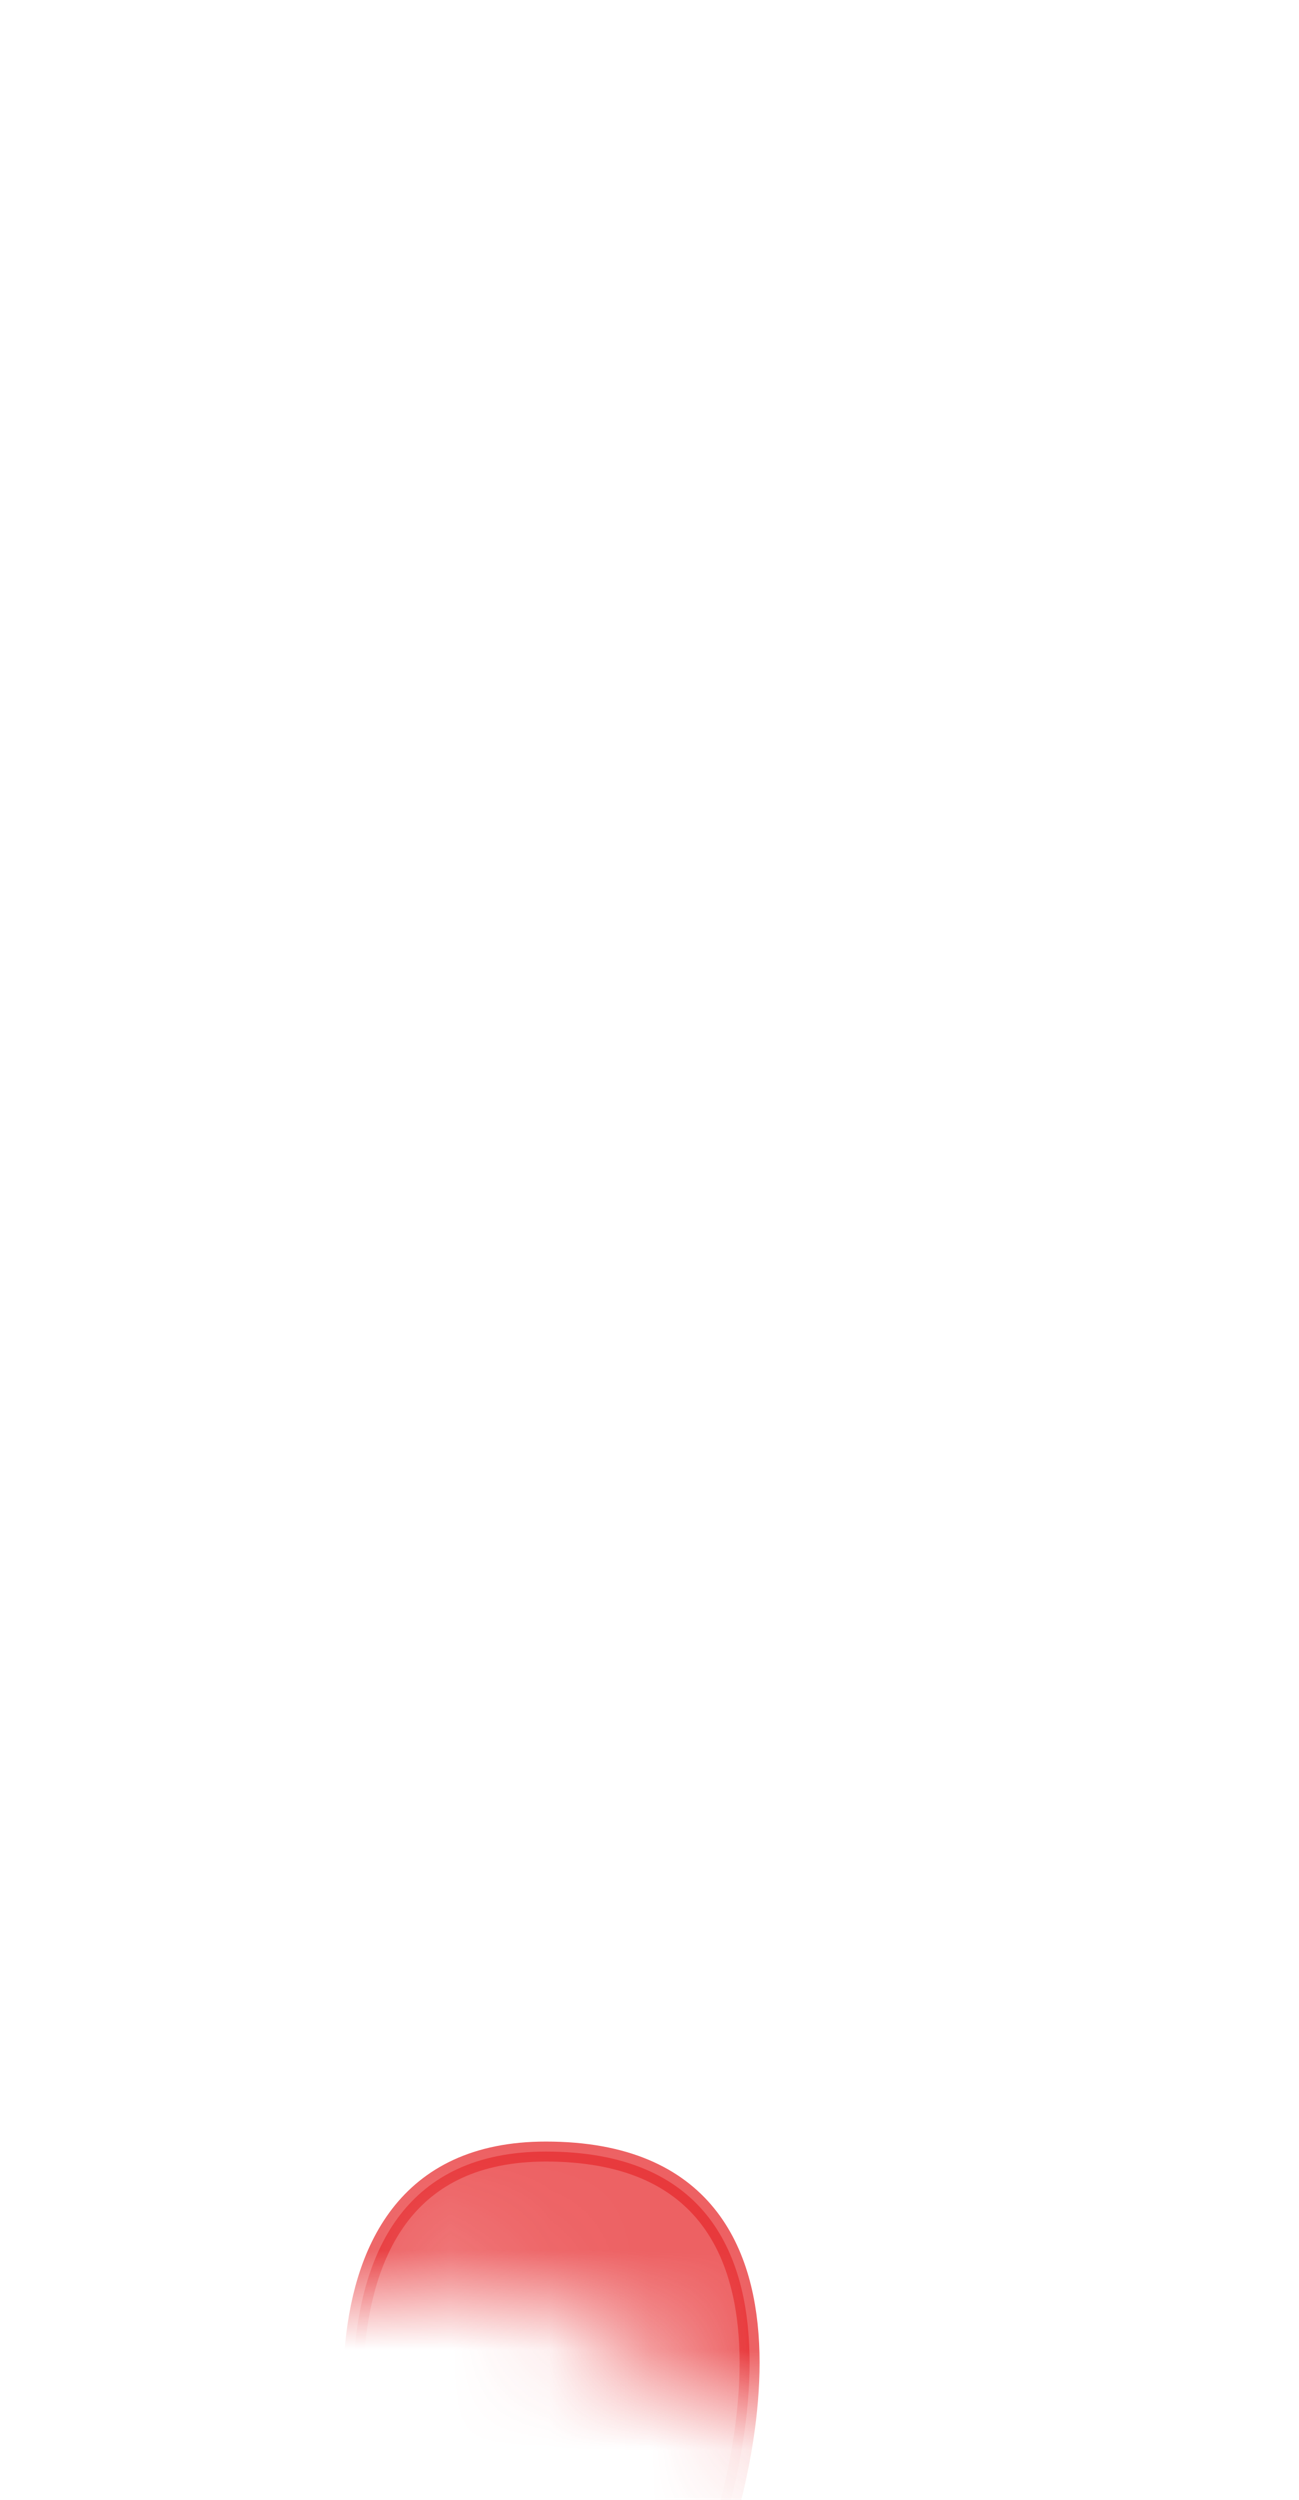 <svg width="13" height="25" viewBox="0 0 13 25" fill="none" xmlns="http://www.w3.org/2000/svg">
<mask id="mask0_254_16523" style="mask-type:luminance" maskUnits="userSpaceOnUse" x="0" y="14" width="13" height="11">
<path d="M1.154 16.277C0.104 18.567 -0.016 21.607 1.614 22.607C3.244 23.607 4.304 22.607 5.134 22.847C5.964 23.087 8.394 25.697 10.364 23.617C12.034 21.857 13.044 16.687 12.164 15.467C10.274 12.847 8.634 15.837 5.984 14.357C4.834 13.717 2.194 14.017 1.164 16.267L1.154 16.277Z" fill="white"/>
</mask>
<g mask="url(#mask0_254_16523)">
<path opacity="0.75" d="M7.153 25.547C7.153 25.547 8.643 21.517 5.463 21.517C2.643 21.517 3.743 25.567 3.743 25.567L7.153 25.547Z" fill="#E62C2F" stroke="#E62C2F" stroke-width="0.2" stroke-linecap="round" stroke-linejoin="round"/>
</g>
</svg>
